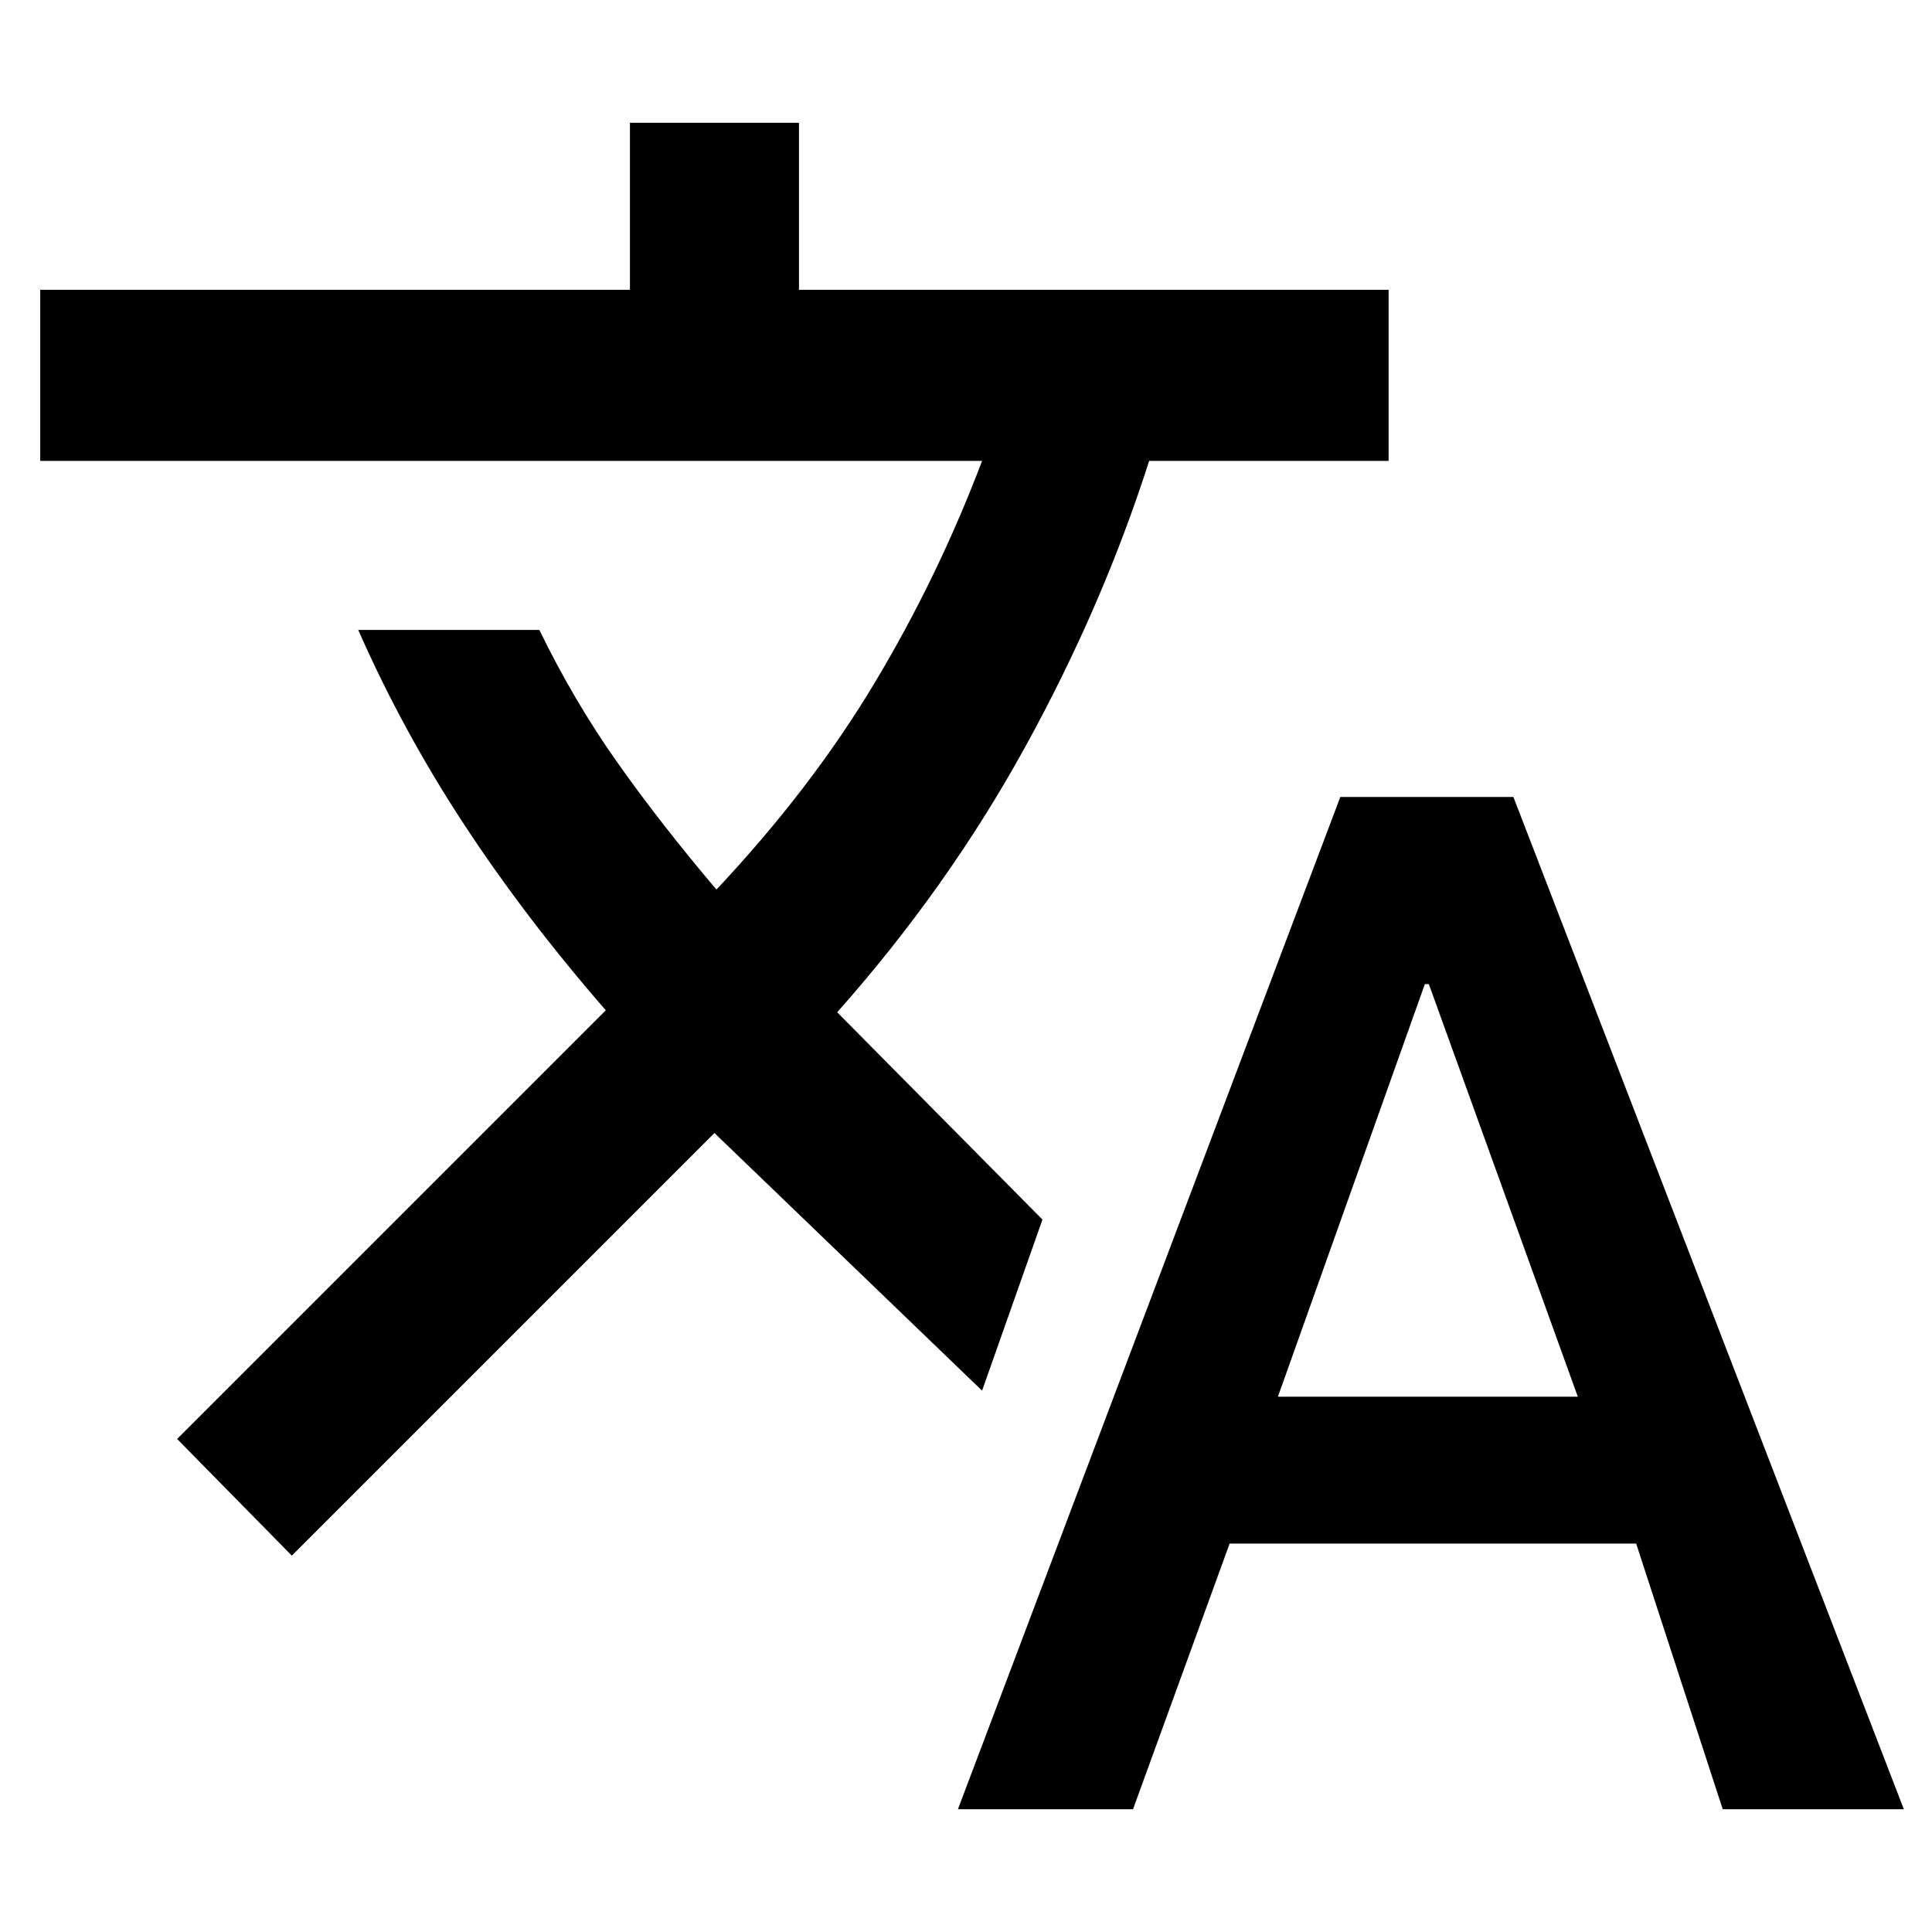 <svg xmlns="http://www.w3.org/2000/svg" height="40" width="40"><path d="M19.833 37.458 27.75 16.5H31.333L39.417 37.458H35.667L33.875 31.958H25.458L23.458 37.458ZM26.458 28.917H32.667L29.583 20.375H29.5ZM6.042 32.208 3.667 29.792 12.542 20.917Q10.875 19 9.604 17.062Q8.333 15.125 7.417 13.042H11.167Q11.875 14.5 12.771 15.771Q13.667 17.042 14.833 18.417Q16.792 16.333 18.104 14.146Q19.417 11.958 20.333 9.542H0.833V6H13.042V2.542H16.542V6H28.75V9.542H23.792Q22.833 12.542 21.229 15.458Q19.625 18.375 17.333 20.958L21.583 25.25L20.333 28.792L14.792 23.458Z"/></svg>